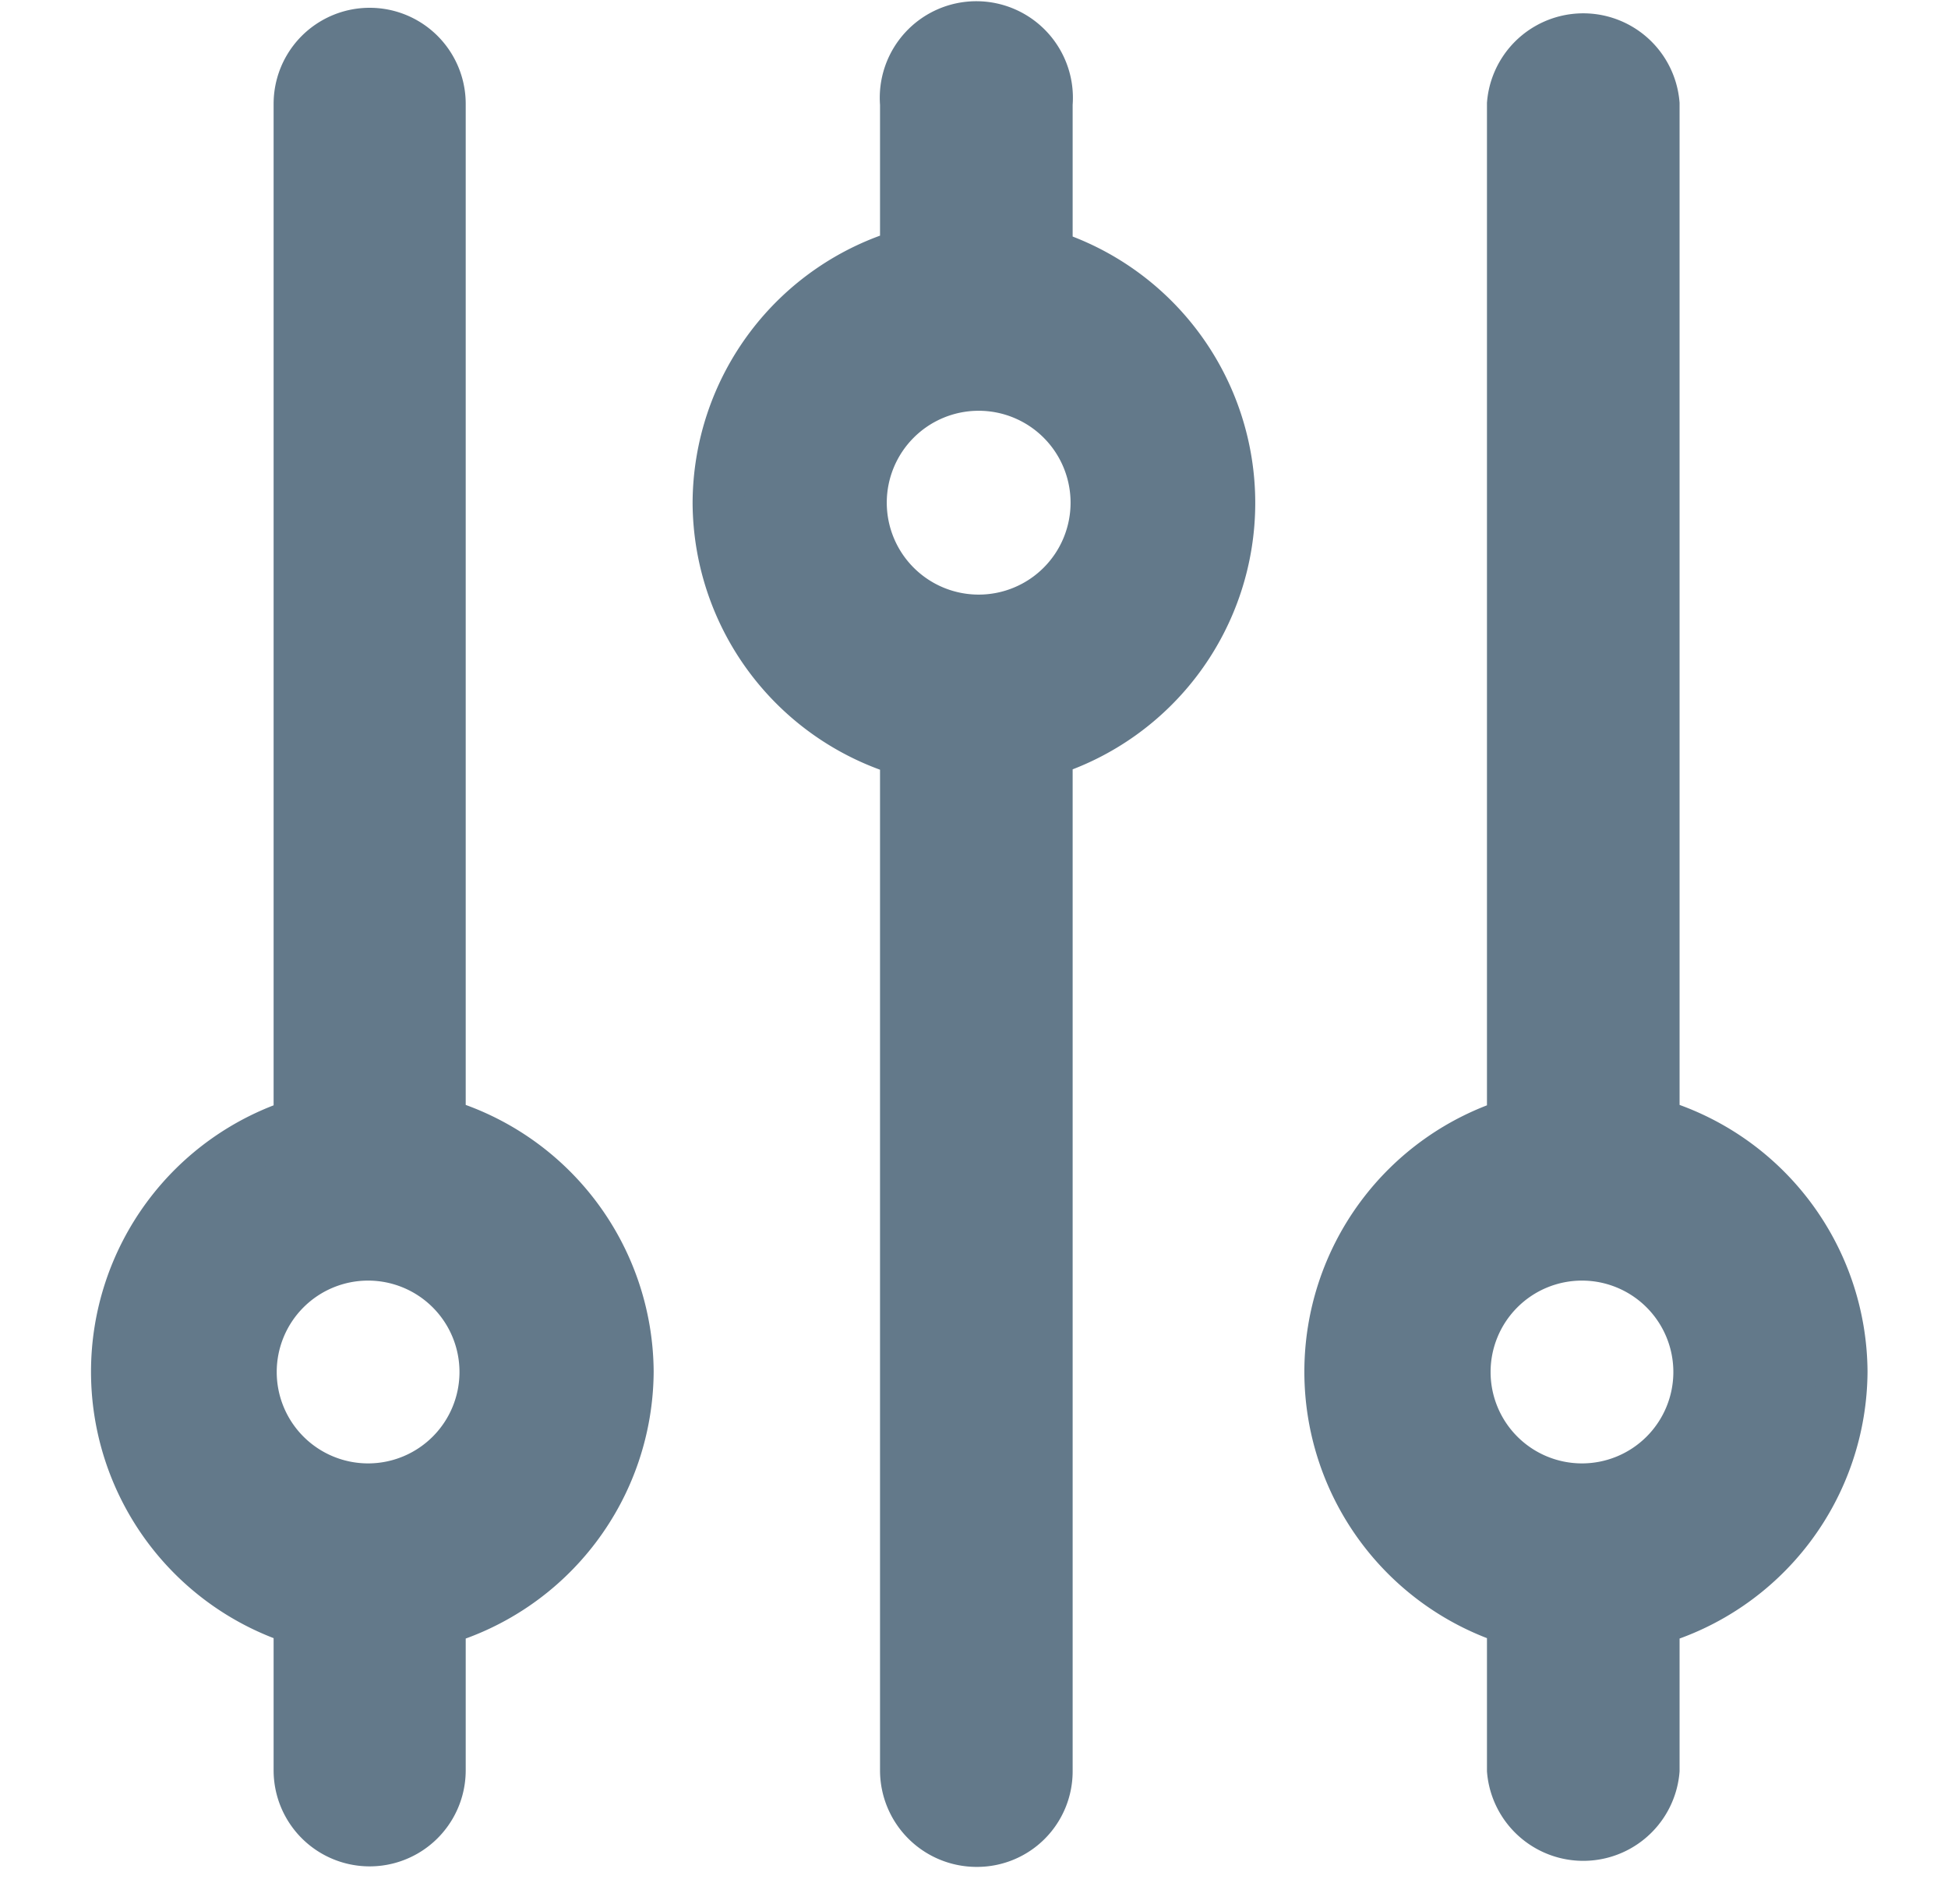 <svg id="Capa_1" data-name="Capa 1" xmlns="http://www.w3.org/2000/svg" viewBox="0 0 37.52 36.67"><defs><style>.cls-1{fill:#63798a;stroke:#63798a;stroke-miterlimit:10;}</style></defs><title>filtro</title><path class="cls-1" d="M12.09,26.41a5,5,0,0,0-3.62-4.77V2a1.35,1.35,0,1,0-2.7,0V21.64a5,5,0,0,0,0,9.55v2.9a1.35,1.35,0,0,0,2.7,0v-2.9A5,5,0,0,0,12.09,26.41Zm-5,2.27a2.26,2.26,0,1,1,2.26-2.26,2.26,2.26,0,0,1-2.26,2.26Z"/><path class="cls-1" d="M35.47,26.41a5,5,0,0,0-3.62-4.77V2a1.36,1.36,0,0,0-2.71,0h0V21.64a5,5,0,0,0,0,9.55v2.9a1.36,1.36,0,0,0,2.71,0h0v-2.9A5,5,0,0,0,35.47,26.41Zm-5,2.27a2.26,2.26,0,1,1,2.26-2.26,2.26,2.26,0,0,1-2.26,2.26Z"/><path class="cls-1" d="M13.84,9.69a5,5,0,0,0,3.61,4.77V34.1a1.36,1.36,0,0,0,1.36,1.35,1.34,1.34,0,0,0,1.35-1.35V14.46a5,5,0,0,0,0-9.55V2a1.36,1.36,0,1,0-2.71,0h0v2.9A5,5,0,0,0,13.84,9.69Zm5-2.28a2.27,2.27,0,1,1-2.26,2.27,2.27,2.27,0,0,1,2.26-2.27Z"/></svg>